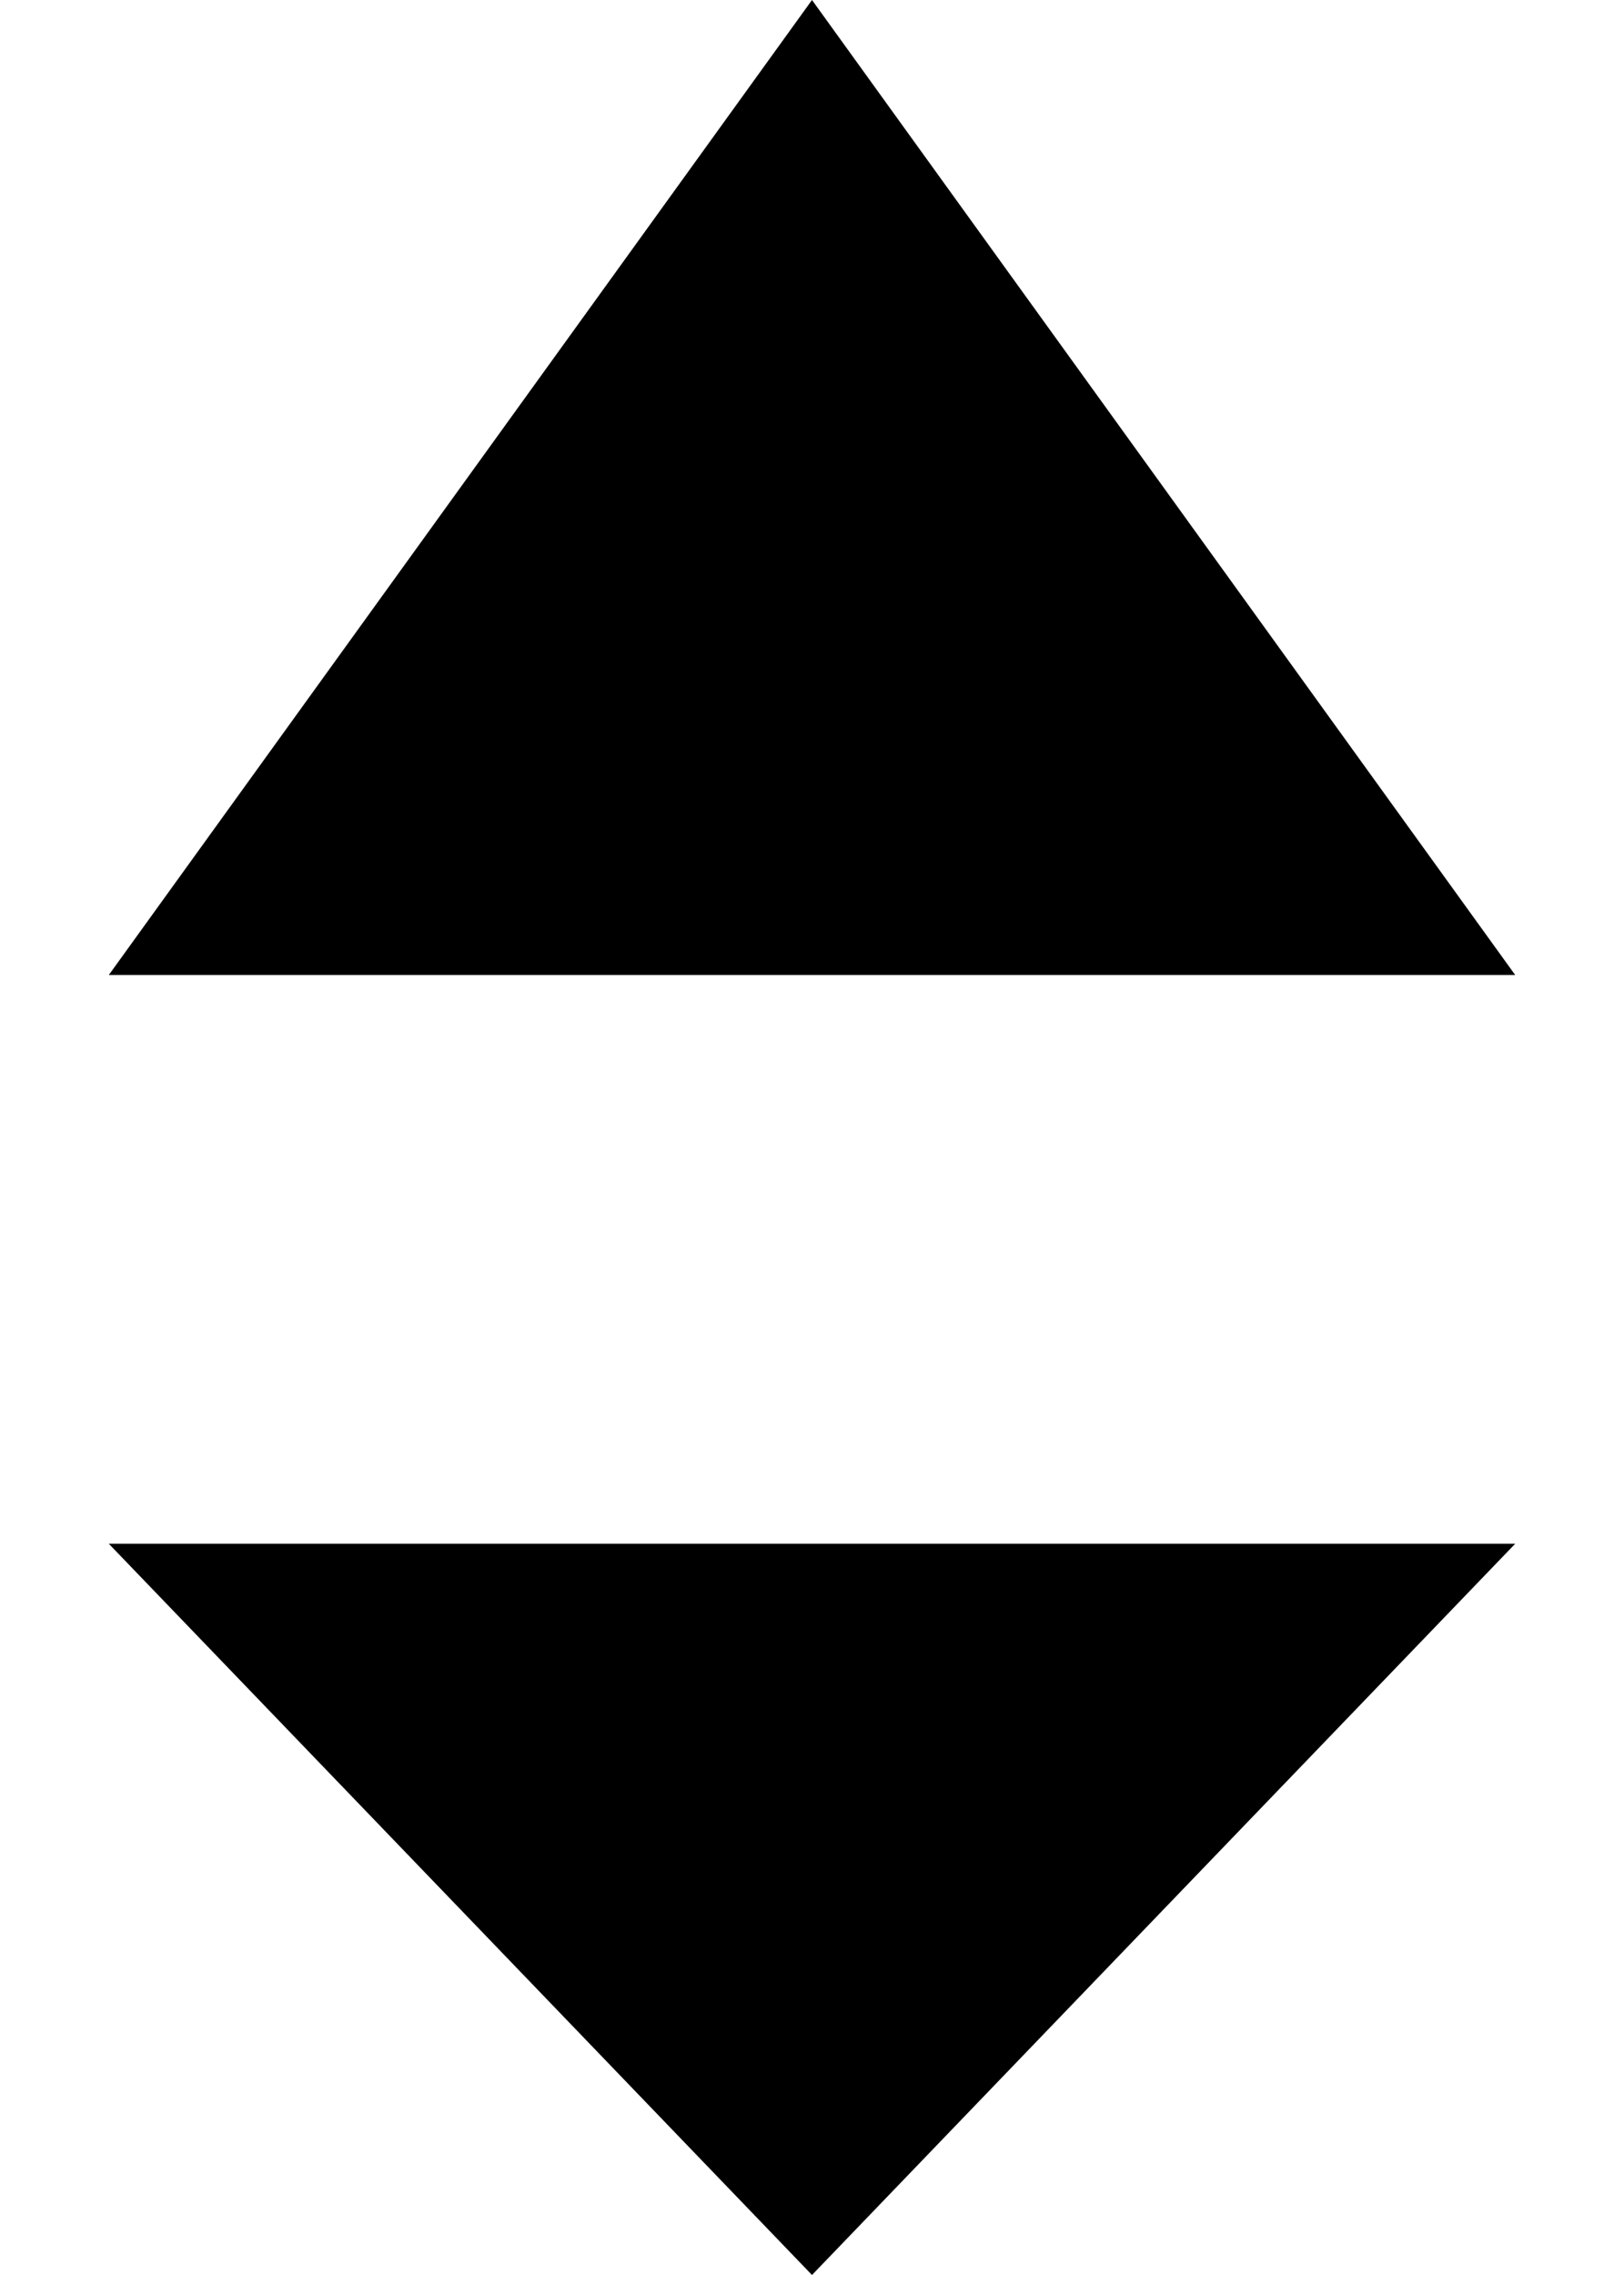 <svg width="5" height="7" viewBox="0 0 5 7" fill="none" xmlns="http://www.w3.org/2000/svg">
<path d="M2.5 0L4.665 3H0.335L2.5 0Z" fill="black"/>
<path d="M2.5 7L4.665 4.75H0.335L2.5 7Z" fill="black"/>
</svg>
